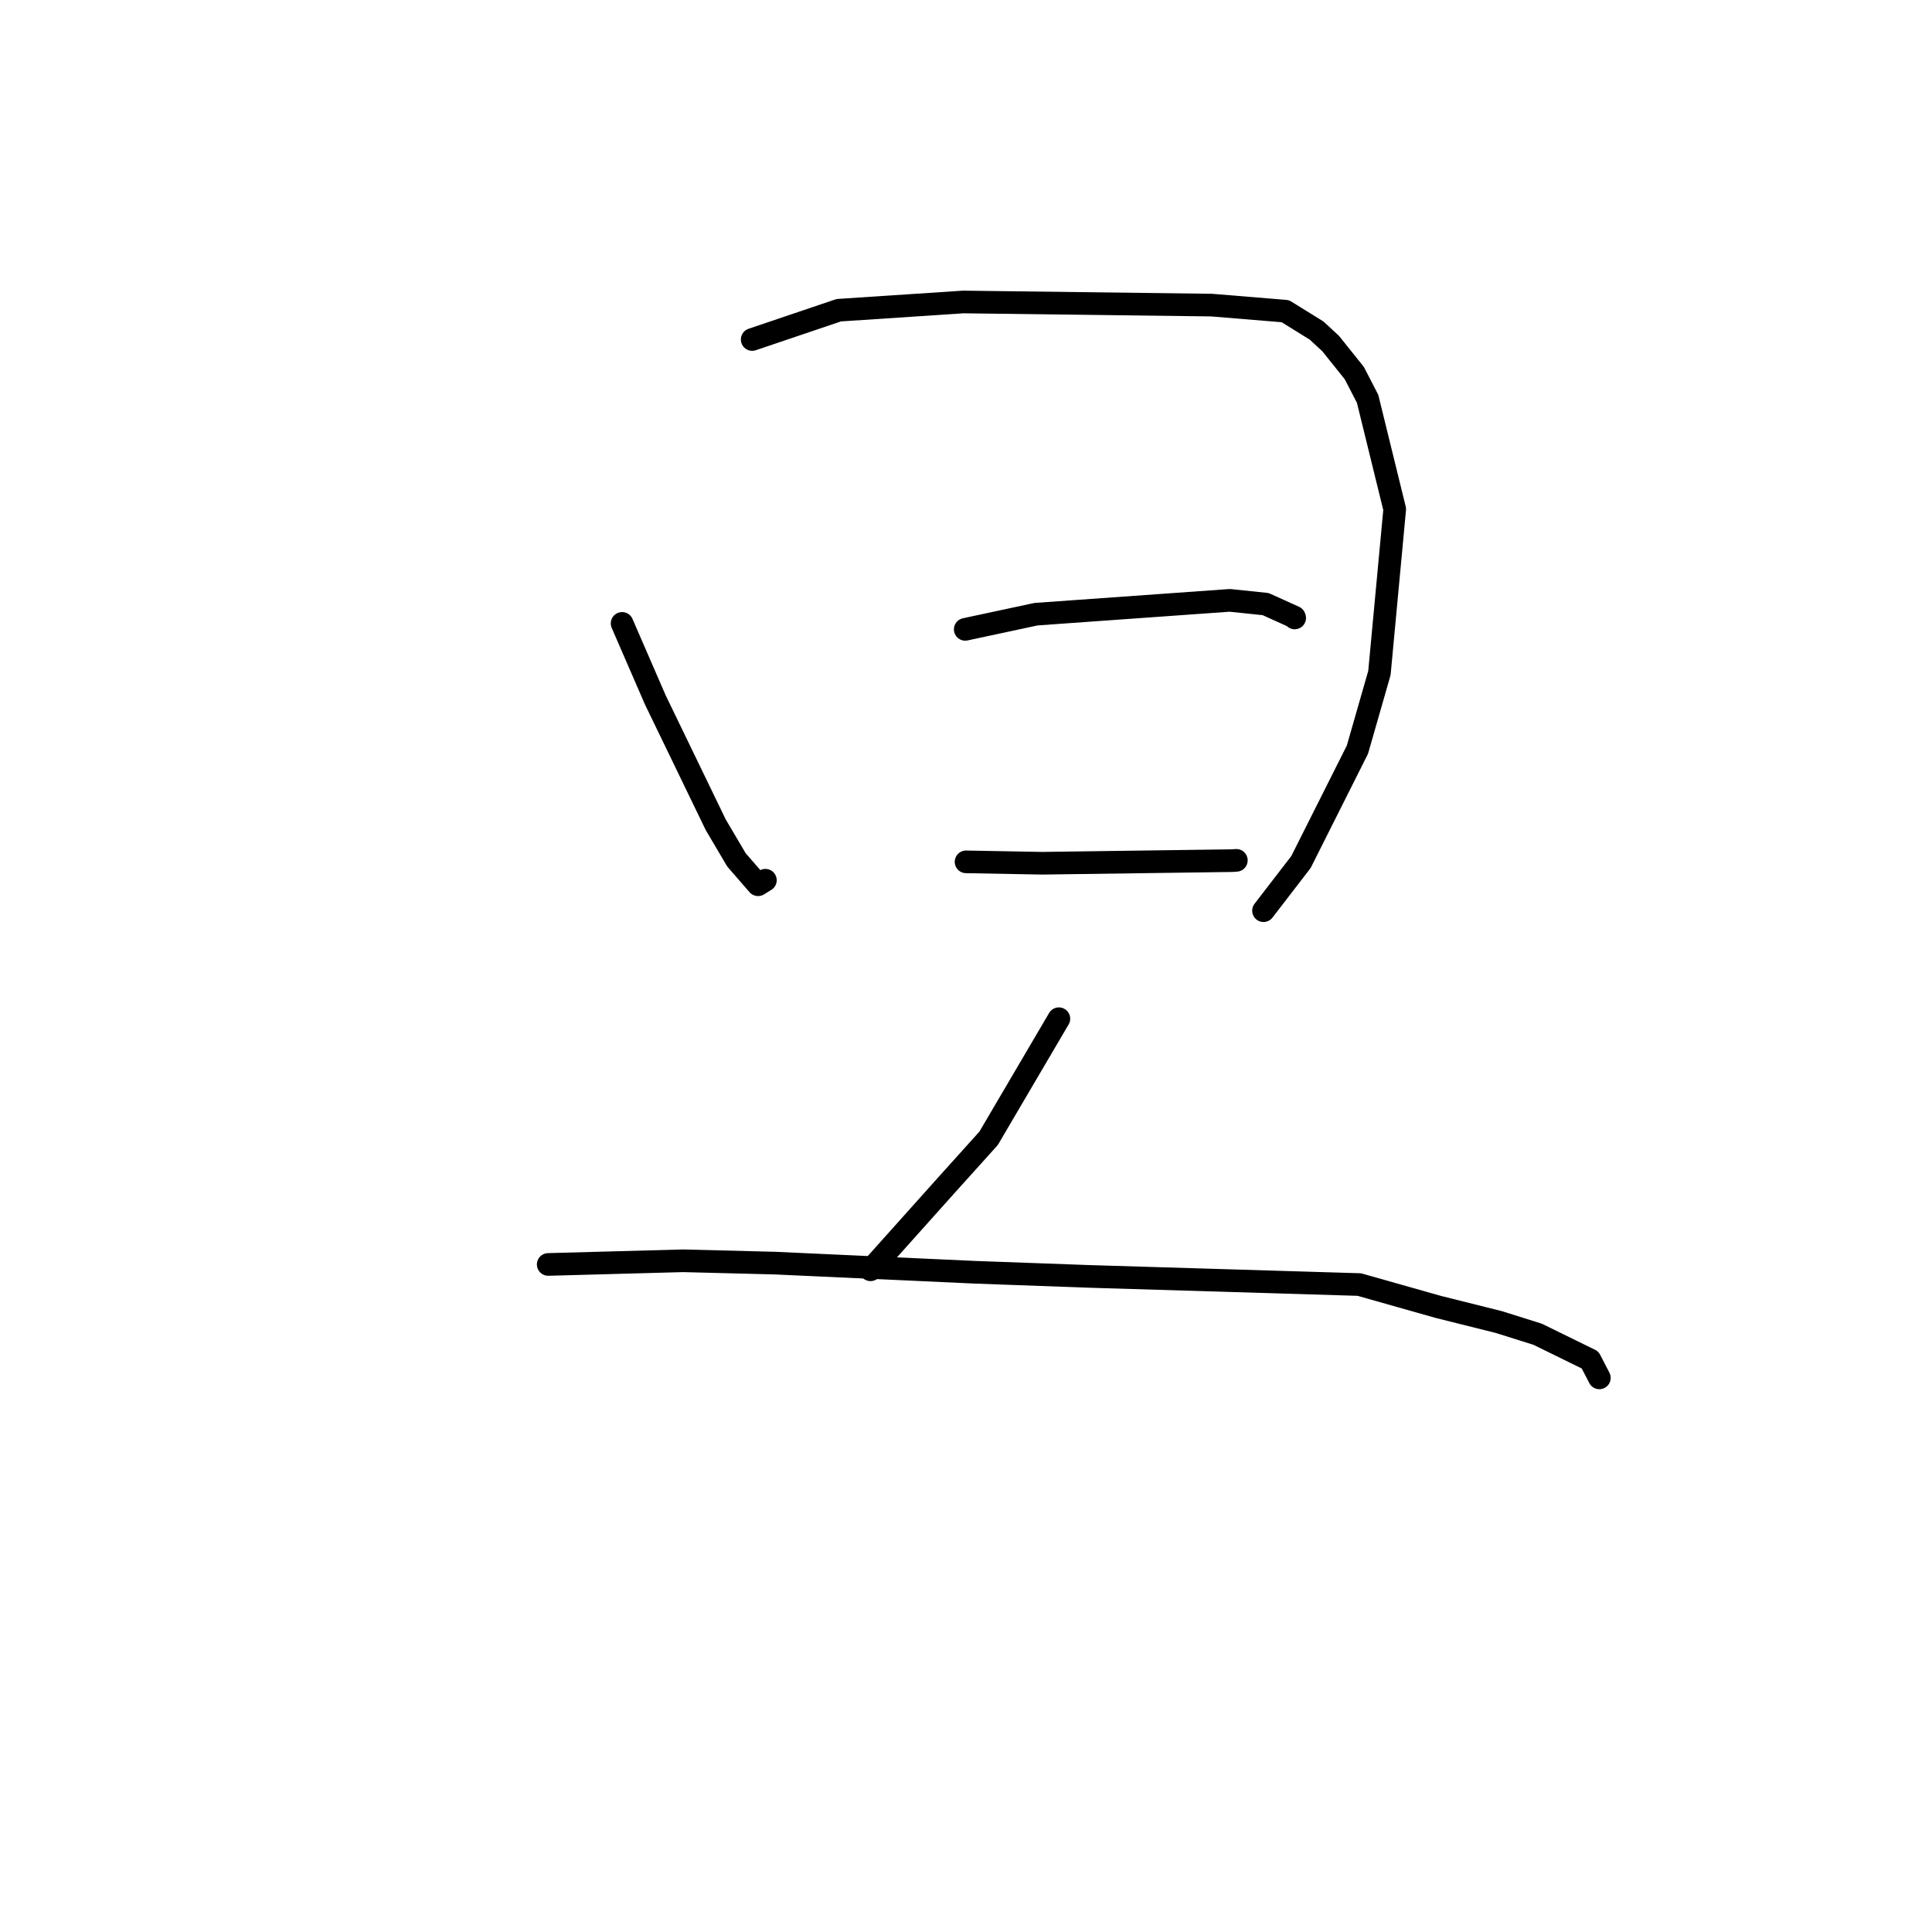<?xml version="1.0" standalone="no"?>
    <svg width="256" height="256" xmlns="http://www.w3.org/2000/svg" version="1.1">
    <polyline stroke="black" stroke-width="3" stroke-linecap="round" fill="transparent" stroke-linejoin="round" points="82.43 82.602 86.826 92.726 94.837 109.281 97.581 113.934 100.449 117.234 101.327 116.692 101.418 116.636 " />
        <polyline stroke="black" stroke-width="3" stroke-linecap="round" fill="transparent" stroke-linejoin="round" points="99.669 44.985 111.143 41.105 127.637 40.014 160.532 40.428 170.31 41.231 174.465 43.807 176.32 45.525 179.457 49.442 181.216 52.849 184.806 67.471 182.781 89.17 179.863 99.339 172.387 114.221 167.874 120.083 167.422 120.67 " />
        <polyline stroke="black" stroke-width="3" stroke-linecap="round" fill="transparent" stroke-linejoin="round" points="127.898 83.393 137.278 81.383 162.952 79.55 167.702 80.045 171.513 81.768 171.55 81.872 171.553 81.882 " />
        <polyline stroke="black" stroke-width="3" stroke-linecap="round" fill="transparent" stroke-linejoin="round" points="128.008 114.199 138.082 114.385 163.265 114.039 163.822 114.001 " />
        <polyline stroke="black" stroke-width="3" stroke-linecap="round" fill="transparent" stroke-linejoin="round" points="140.307 134.984 130.997 150.83 125.016 157.474 115.79 167.78 115.353 168.253 " />
        <polyline stroke="black" stroke-width="3" stroke-linecap="round" fill="transparent" stroke-linejoin="round" points="72.641 167.546 90.5 167.06 102.684 167.37 129.105 168.578 144.28 169.129 180.115 170.21 190.583 173.174 198.585 175.174 203.74 176.793 210.694 180.2 211.812 182.361 211.923 182.577 " />
        </svg>